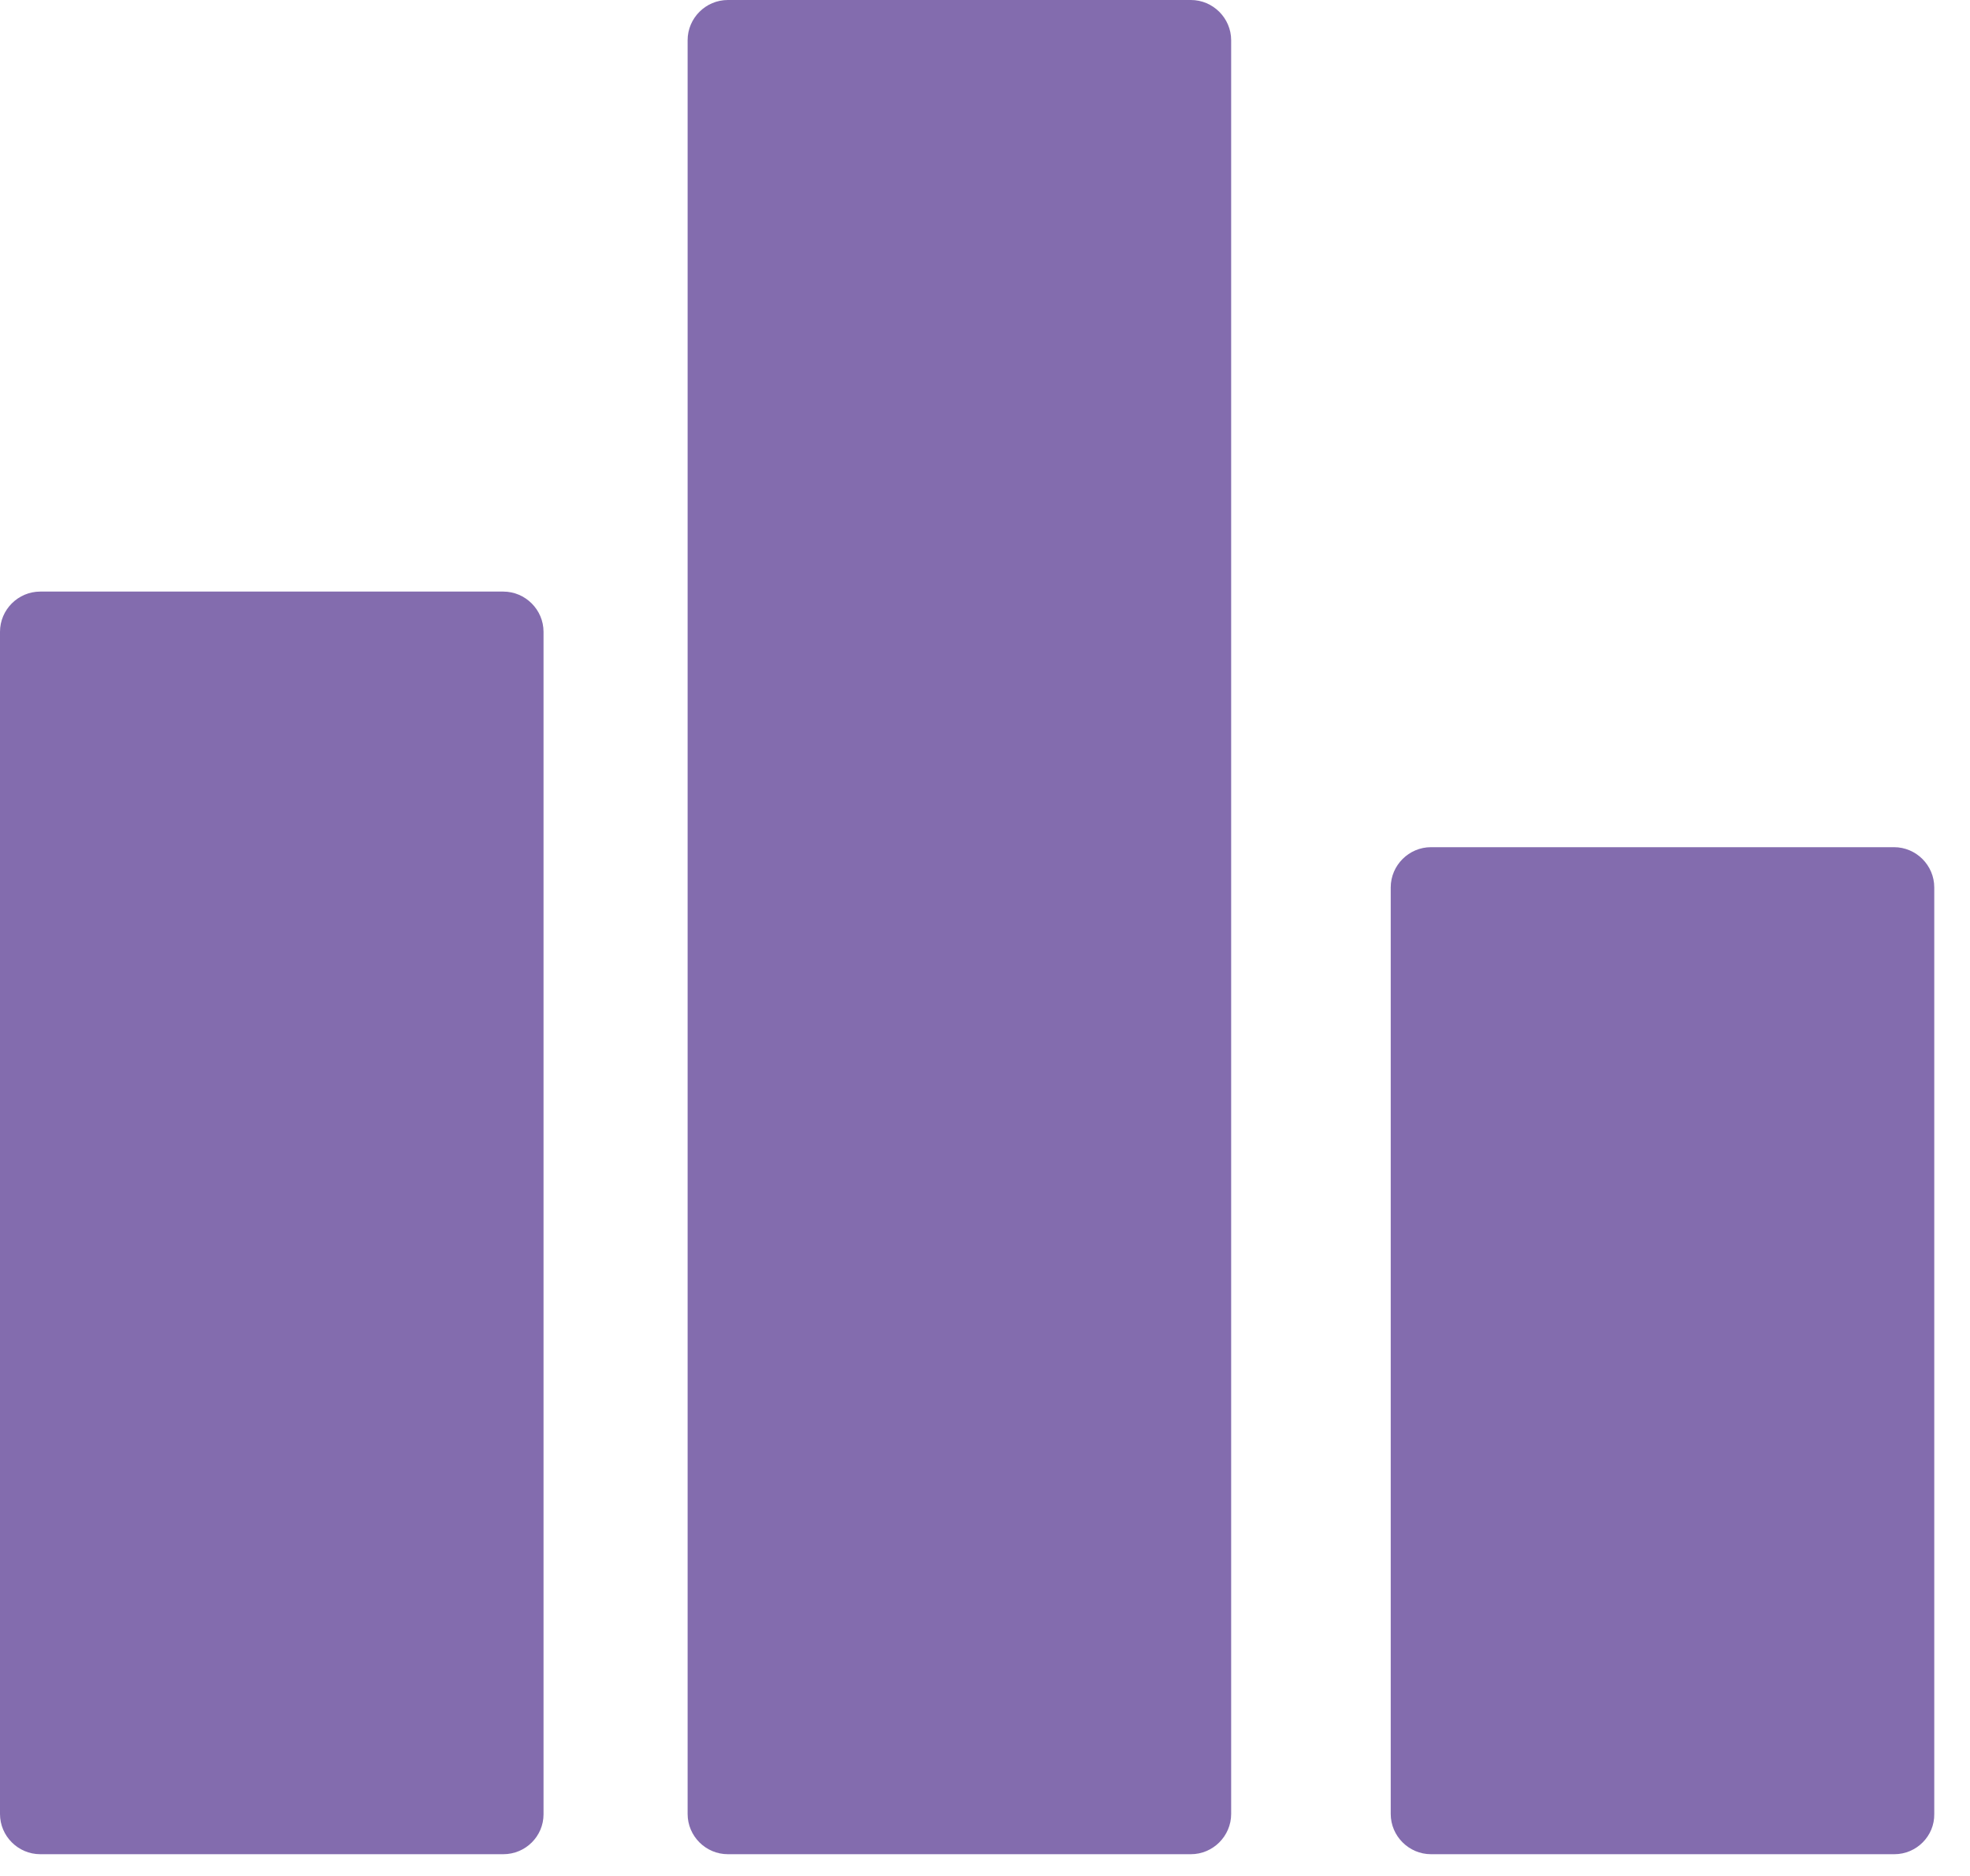 <?xml version="1.0" encoding="UTF-8"?>
<svg width="21px" height="20px" viewBox="0 0 21 20" version="1.1" xmlns="http://www.w3.org/2000/svg" xmlns:xlink="http://www.w3.org/1999/xlink">
    <title>形状结合</title>
    <g id="Overview" stroke="none" stroke-width="1" fill="none" fill-rule="evenodd">
        <g transform="translate(-308, -407)" fill="#836CAE" fill-rule="nonzero" id="形状结合">
            <path d="M313.365,426.768 L308.429,426.768 C308.193,426.768 308,426.575 308,426.339 L308,413.736 C308,413.5 308.193,413.307 308.429,413.307 L313.365,413.307 C313.6,413.307 313.794,413.5 313.794,413.736 L313.794,426.343 C313.794,426.575 313.604,426.768 313.365,426.768 L313.365,426.768 Z M320.695,426.768 L315.759,426.768 C315.523,426.768 315.33,426.575 315.33,426.339 L315.33,407.429 C315.33,407.193 315.523,407 315.759,407 L320.695,407 C320.93,407 321.124,407.193 321.124,407.429 L321.124,426.339 C321.124,426.575 320.93,426.768 320.695,426.768 Z M328.194,426.768 L323.254,426.768 C323.019,426.768 322.825,426.575 322.825,426.339 L322.825,416.461 C322.825,416.225 323.019,416.032 323.254,416.032 L328.19,416.032 C328.426,416.032 328.619,416.225 328.619,416.461 L328.619,426.339 C328.623,426.575 328.429,426.768 328.194,426.768 Z"></path>
        </g>
    </g>
</svg>